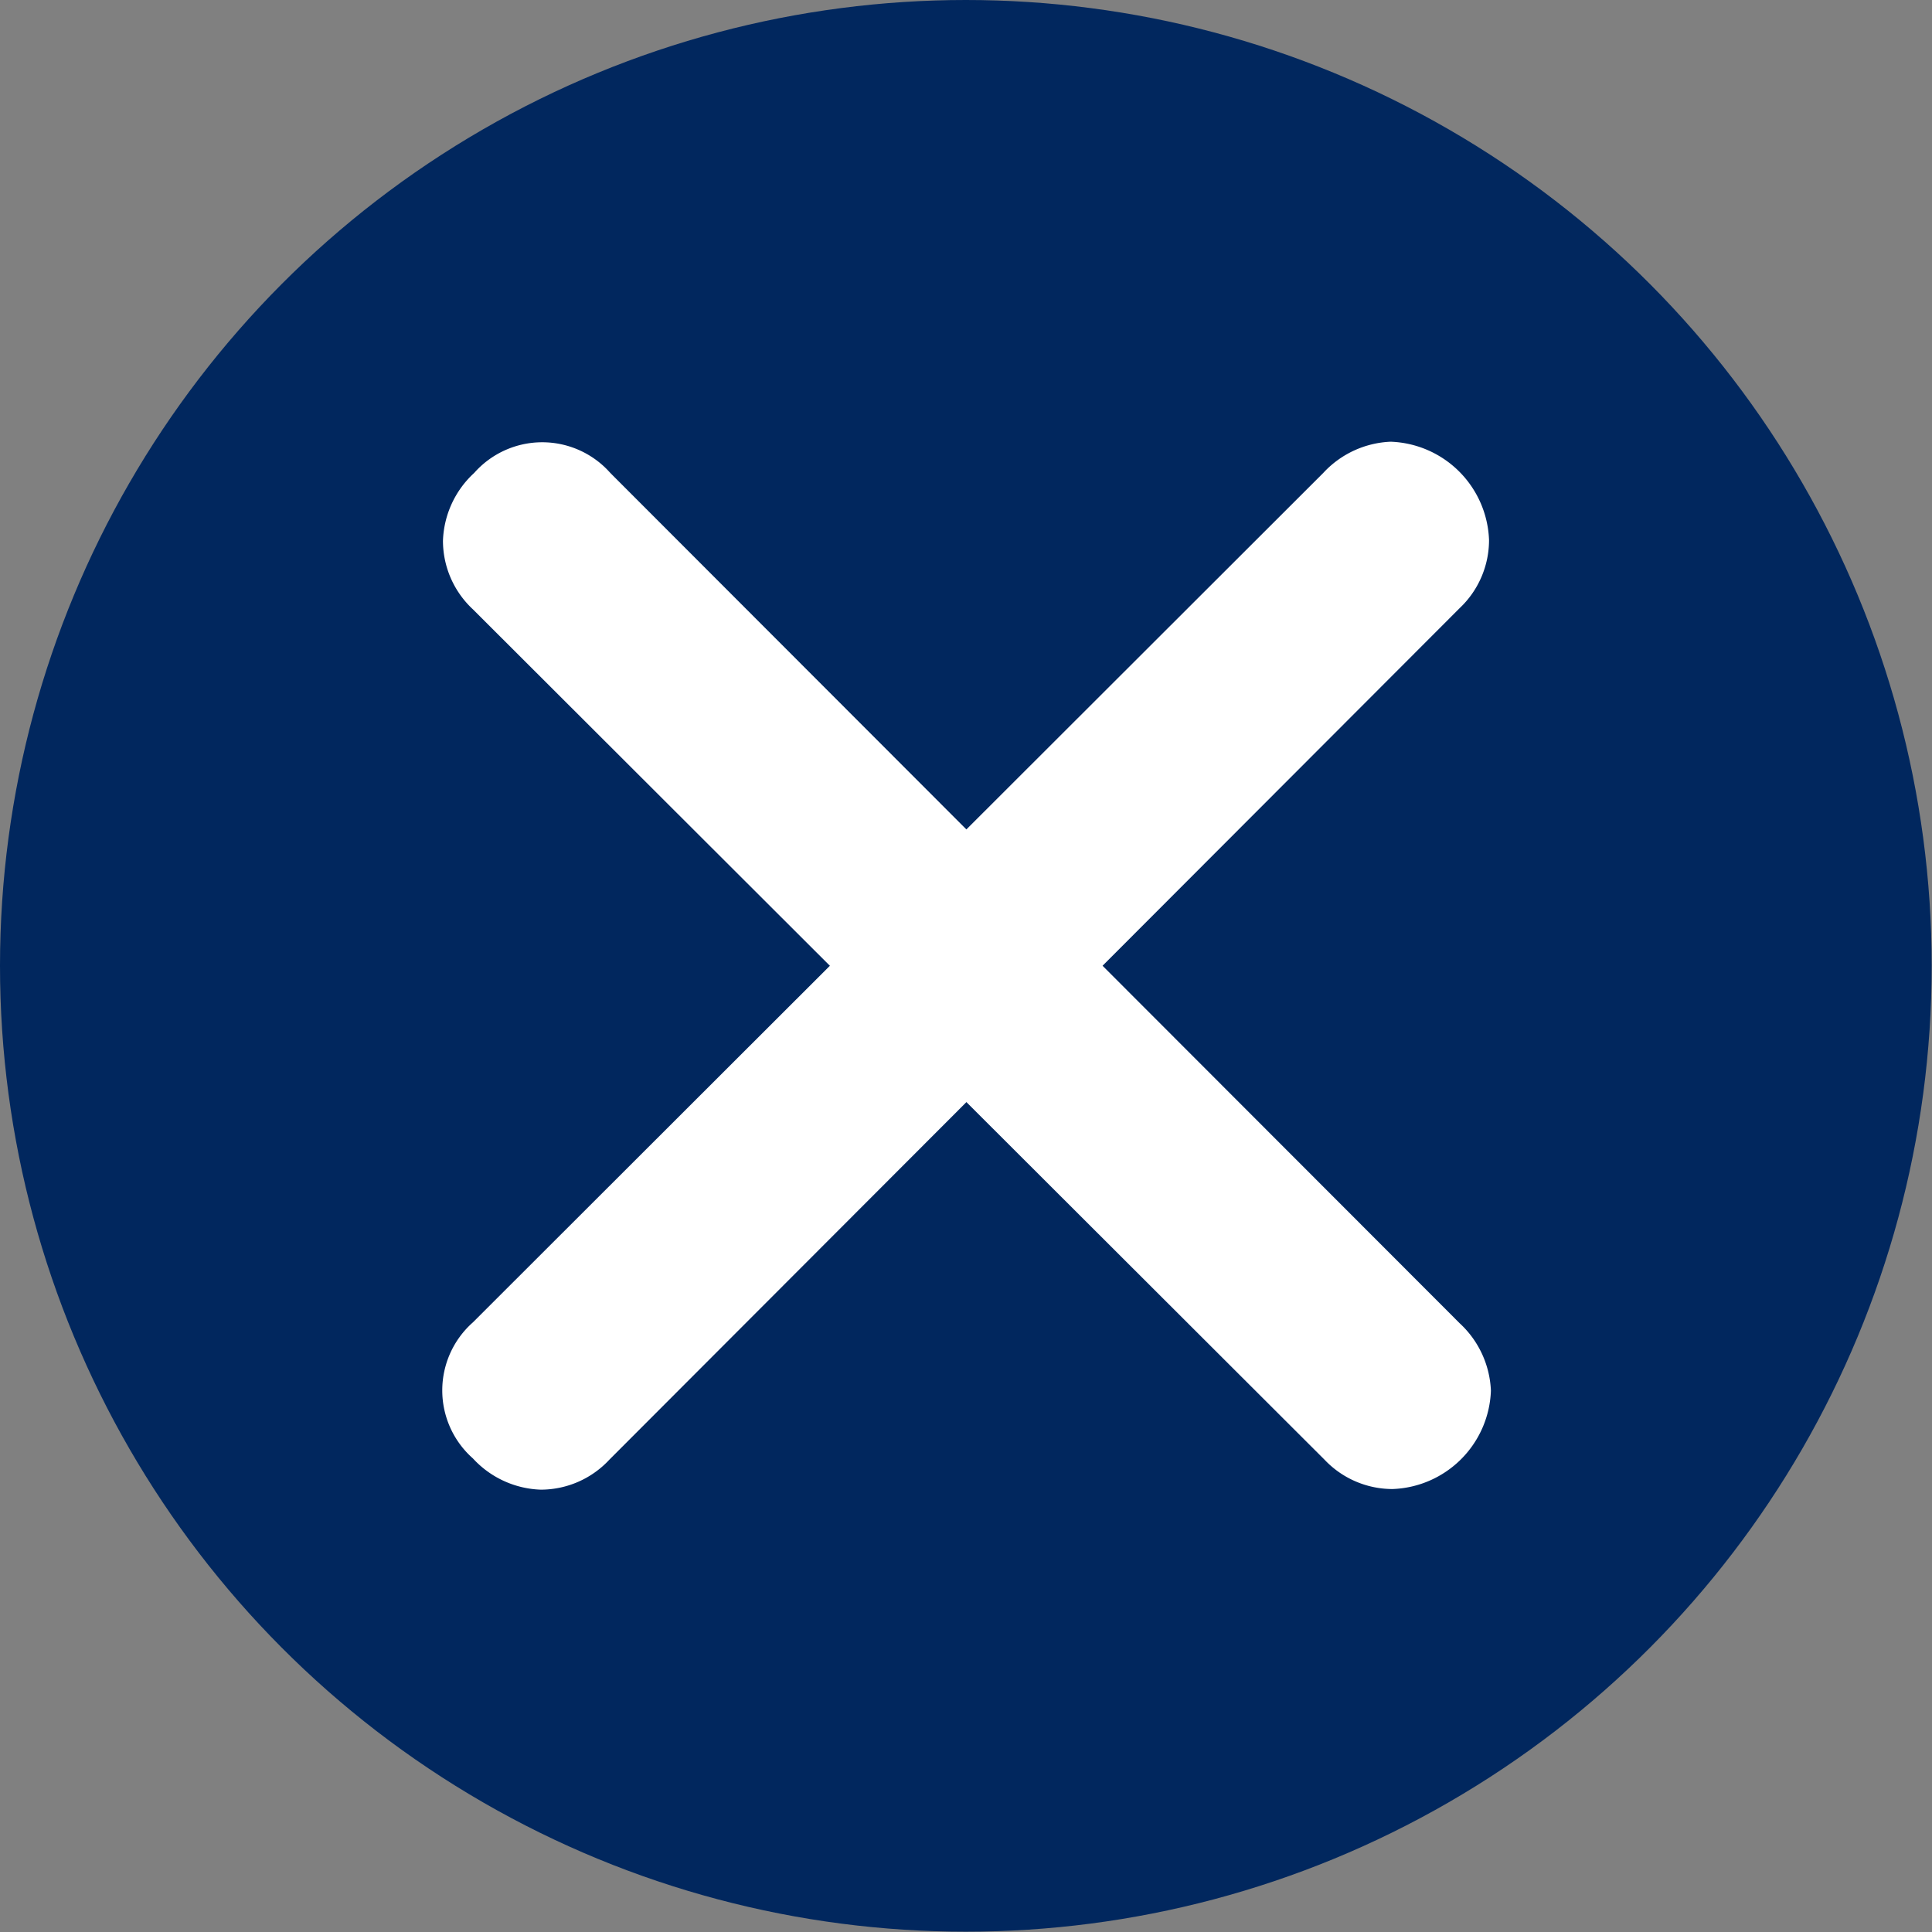 <svg xmlns="http://www.w3.org/2000/svg" viewBox="0 0 61.89 61.89"><rect x="0" y="0" width="61.89" height="61.89" fill="#808080" stroke="none"/><defs><style>.cls-1{fill:#01275e;}.cls-2{fill:#fff;}</style></defs><g id="Layer_2" data-name="Layer 2"><g id="Layer_1-2" data-name="Layer 1"><circle class="cls-1" cx="30.94" cy="30.94" r="30.94"/><path class="cls-2" d="M14.19,17.32a3.09,3.09,0,0,1,1-2.17,2.91,2.91,0,0,1,4.36,0L46.76,42.39a3.11,3.11,0,0,1,1,2.16,3.27,3.27,0,0,1-3.15,3.15,3,3,0,0,1-2.18-.94L15.15,19.52A3,3,0,0,1,14.19,17.32Z"/><path class="cls-2" d="M17.32,47.72a3.09,3.09,0,0,1-2.17-1,2.91,2.91,0,0,1,0-4.36L42.39,15.15a3.11,3.11,0,0,1,2.16-1,3.27,3.27,0,0,1,3.15,3.15,3,3,0,0,1-.94,2.18L19.52,46.76A3,3,0,0,1,17.32,47.72Z"/></g></g></svg>